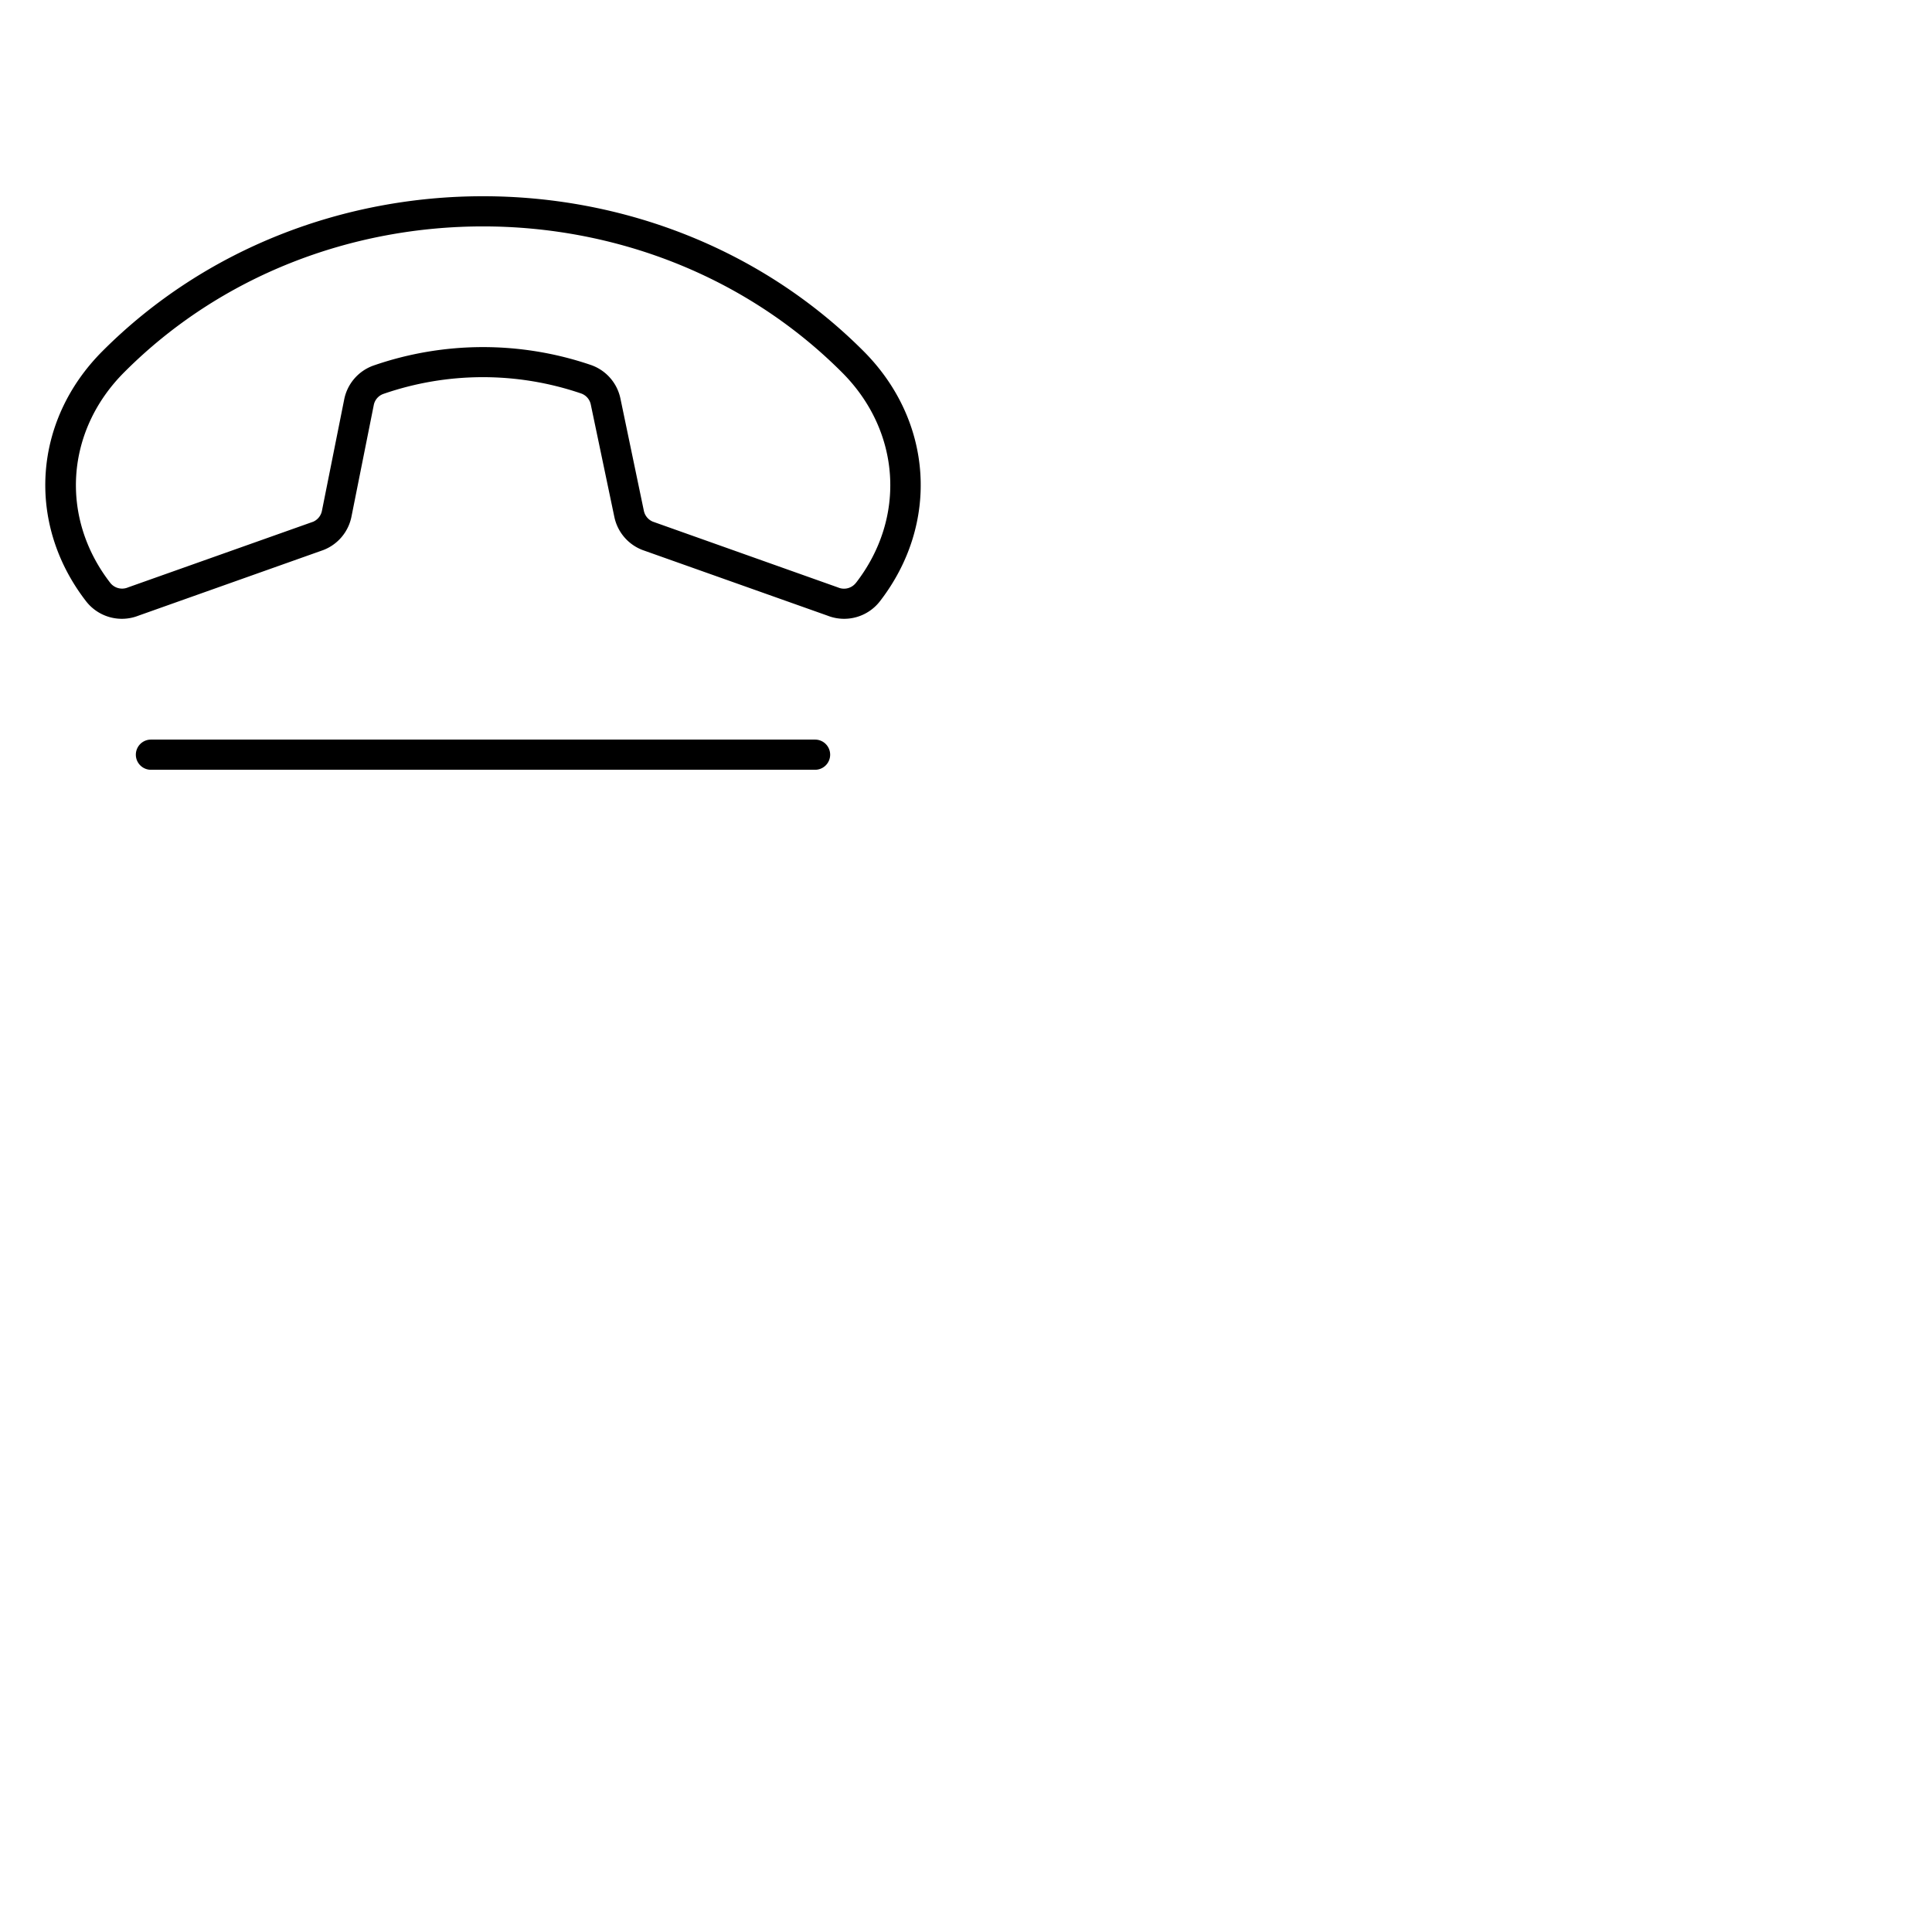 <svg xmlns="http://www.w3.org/2000/svg" version="1.1" viewBox="0 0 512 512" fill="currentColor"><path fill="currentColor" d="M228.79 93C174.15 38.34 81.85 38.34 27.21 93c-18.52 18.5-20.31 45.81-4.36 66.39a12 12 0 0 0 13.83 3.77l49-17.39l.15-.06a12 12 0 0 0 7.31-8.79l5.9-29.51a3.93 3.93 0 0 1 2.51-3a80.59 80.59 0 0 1 52.5-.12a3.94 3.94 0 0 1 2.52 2.94l6.24 29.77a12 12 0 0 0 7.29 8.69l.15.06l49.07 17.41a12 12 0 0 0 13.83-3.77c15.95-20.58 14.16-47.89-4.36-66.39m-2 61.51a4 4 0 0 1-4.61 1.21l-.15-.06L173 138.24a4 4 0 0 1-2.37-2.87l-6.21-29.75a12 12 0 0 0-7.75-8.87a88.63 88.63 0 0 0-57.74.14a12 12 0 0 0-7.72 9l-5.9 29.51a4 4 0 0 1-2.31 2.86l-49 17.38l-.15.06a4 4 0 0 1-4.61-1.21c-13.42-17.3-11.9-40.26 3.69-55.85C58.65 72.85 93.33 60 128 60s69.35 12.89 95.13 38.68c15.58 15.55 17.11 38.51 3.69 55.81ZM220 200a4 4 0 0 1-4 4H40a4 4 0 0 1 0-8h176a4 4 0 0 1 4 4"/></svg>